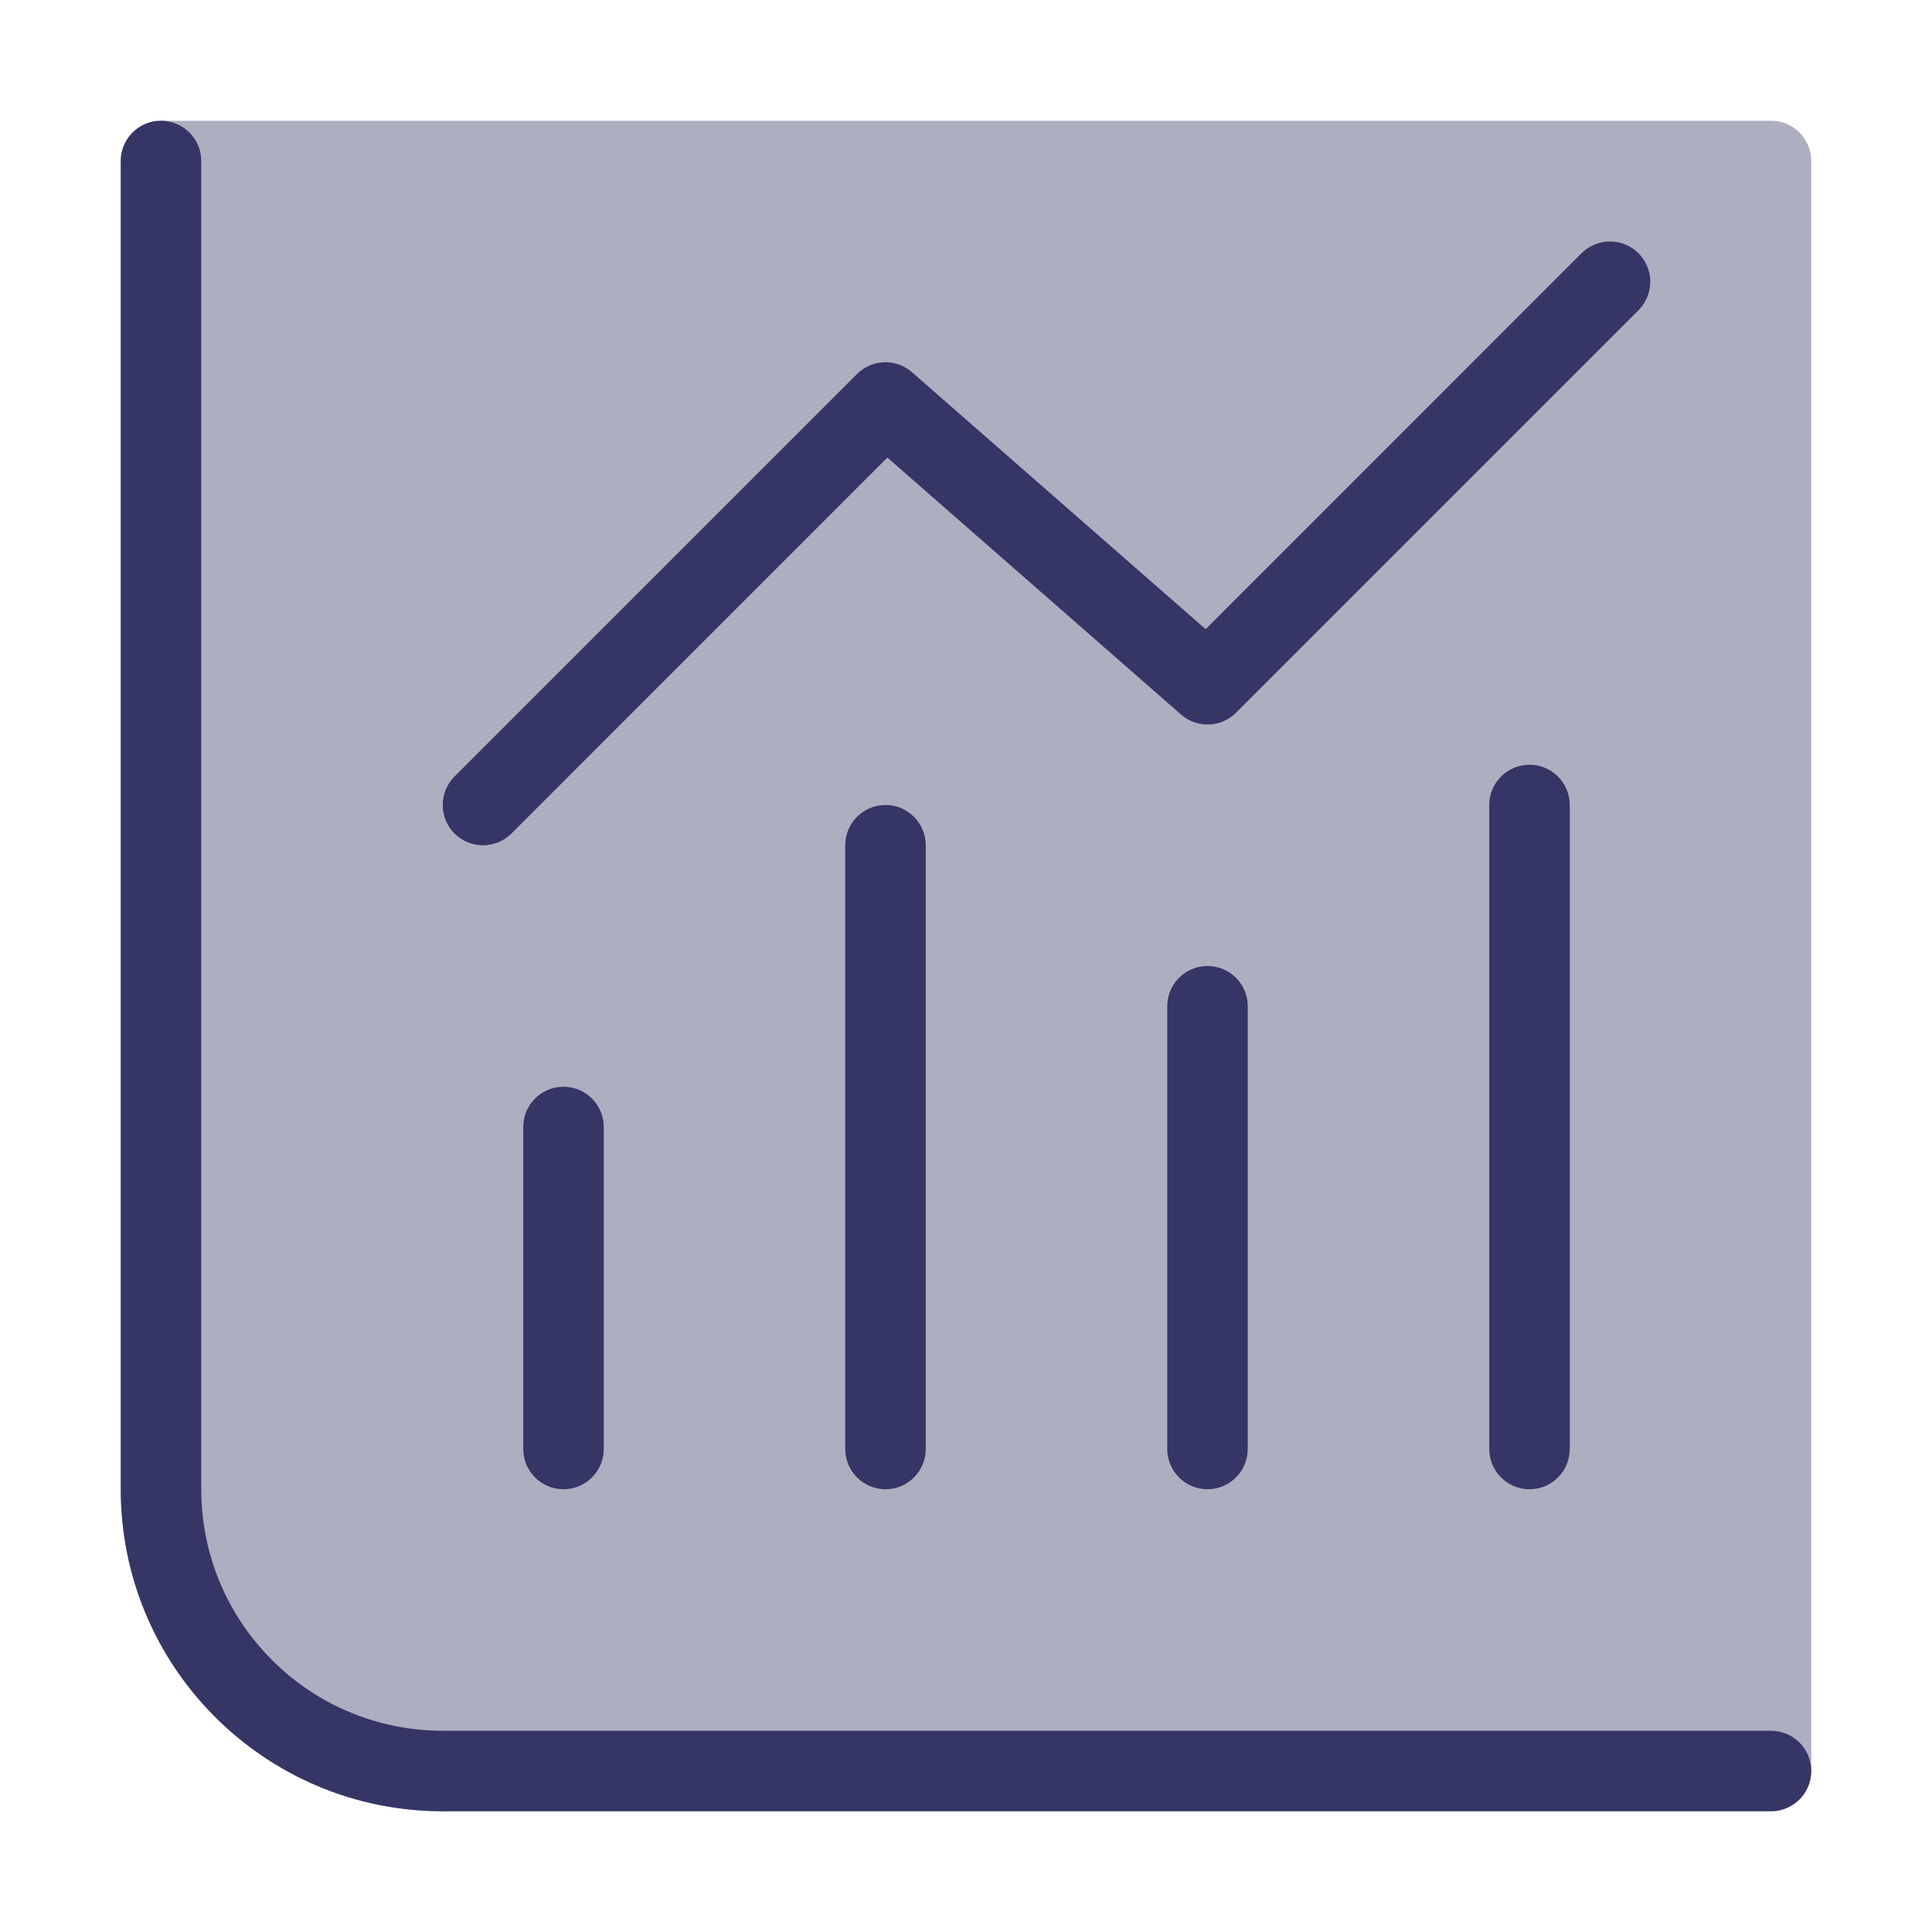 <svg width="24" height="24" viewBox="0 0 24 24" fill="none" xmlns="http://www.w3.org/2000/svg">
<path opacity="0.4" d="M2 1.5C1.724 1.5 1.5 1.724 1.5 2V18.5C1.5 20.709 3.291 22.5 5.5 22.5H22C22.276 22.5 22.5 22.276 22.5 22V2C22.5 1.724 22.276 1.5 22 1.5H2Z" fill="#353566"/>
<path d="M2.5 2C2.5 1.724 2.276 1.5 2 1.5C1.724 1.5 1.5 1.724 1.5 2V18.5C1.5 20.709 3.291 22.5 5.5 22.5H22C22.276 22.5 22.5 22.276 22.5 22C22.5 21.724 22.276 21.5 22 21.5H5.5C3.843 21.5 2.5 20.157 2.5 18.5V2Z" fill="#353566"/>
<path d="M6.5 14V18C6.5 18.276 6.724 18.5 7 18.5C7.276 18.5 7.5 18.276 7.5 18V14C7.5 13.724 7.276 13.5 7 13.5C6.724 13.5 6.5 13.724 6.5 14Z" fill="#353566"/>
<path d="M10.5 18L10.5 10.5C10.5 10.224 10.724 10 11 10C11.276 10 11.5 10.224 11.5 10.5L11.5 18C11.5 18.276 11.276 18.5 11 18.5C10.724 18.5 10.5 18.276 10.5 18Z" fill="#353566"/>
<path d="M14.5 12.5V18C14.5 18.276 14.724 18.5 15 18.5C15.276 18.5 15.5 18.276 15.5 18V12.5C15.5 12.224 15.276 12 15 12C14.724 12 14.5 12.224 14.5 12.5Z" fill="#353566"/>
<path d="M19 18.5C18.724 18.5 18.5 18.276 18.5 18L18.5 10C18.5 9.724 18.724 9.5 19 9.5C19.276 9.5 19.5 9.724 19.5 10L19.5 18C19.5 18.276 19.276 18.5 19 18.5Z" fill="#353566"/>
<path d="M20.354 3.854C20.549 3.658 20.549 3.342 20.354 3.146C20.158 2.951 19.842 2.951 19.646 3.146L14.977 7.816L11.329 4.624C11.131 4.45 10.833 4.46 10.646 4.646L5.646 9.646C5.451 9.842 5.451 10.158 5.646 10.354C5.842 10.549 6.158 10.549 6.354 10.354L11.023 5.684L14.671 8.876C14.869 9.05 15.167 9.04 15.354 8.854L20.354 3.854Z" fill="#353566"/>
</svg>
